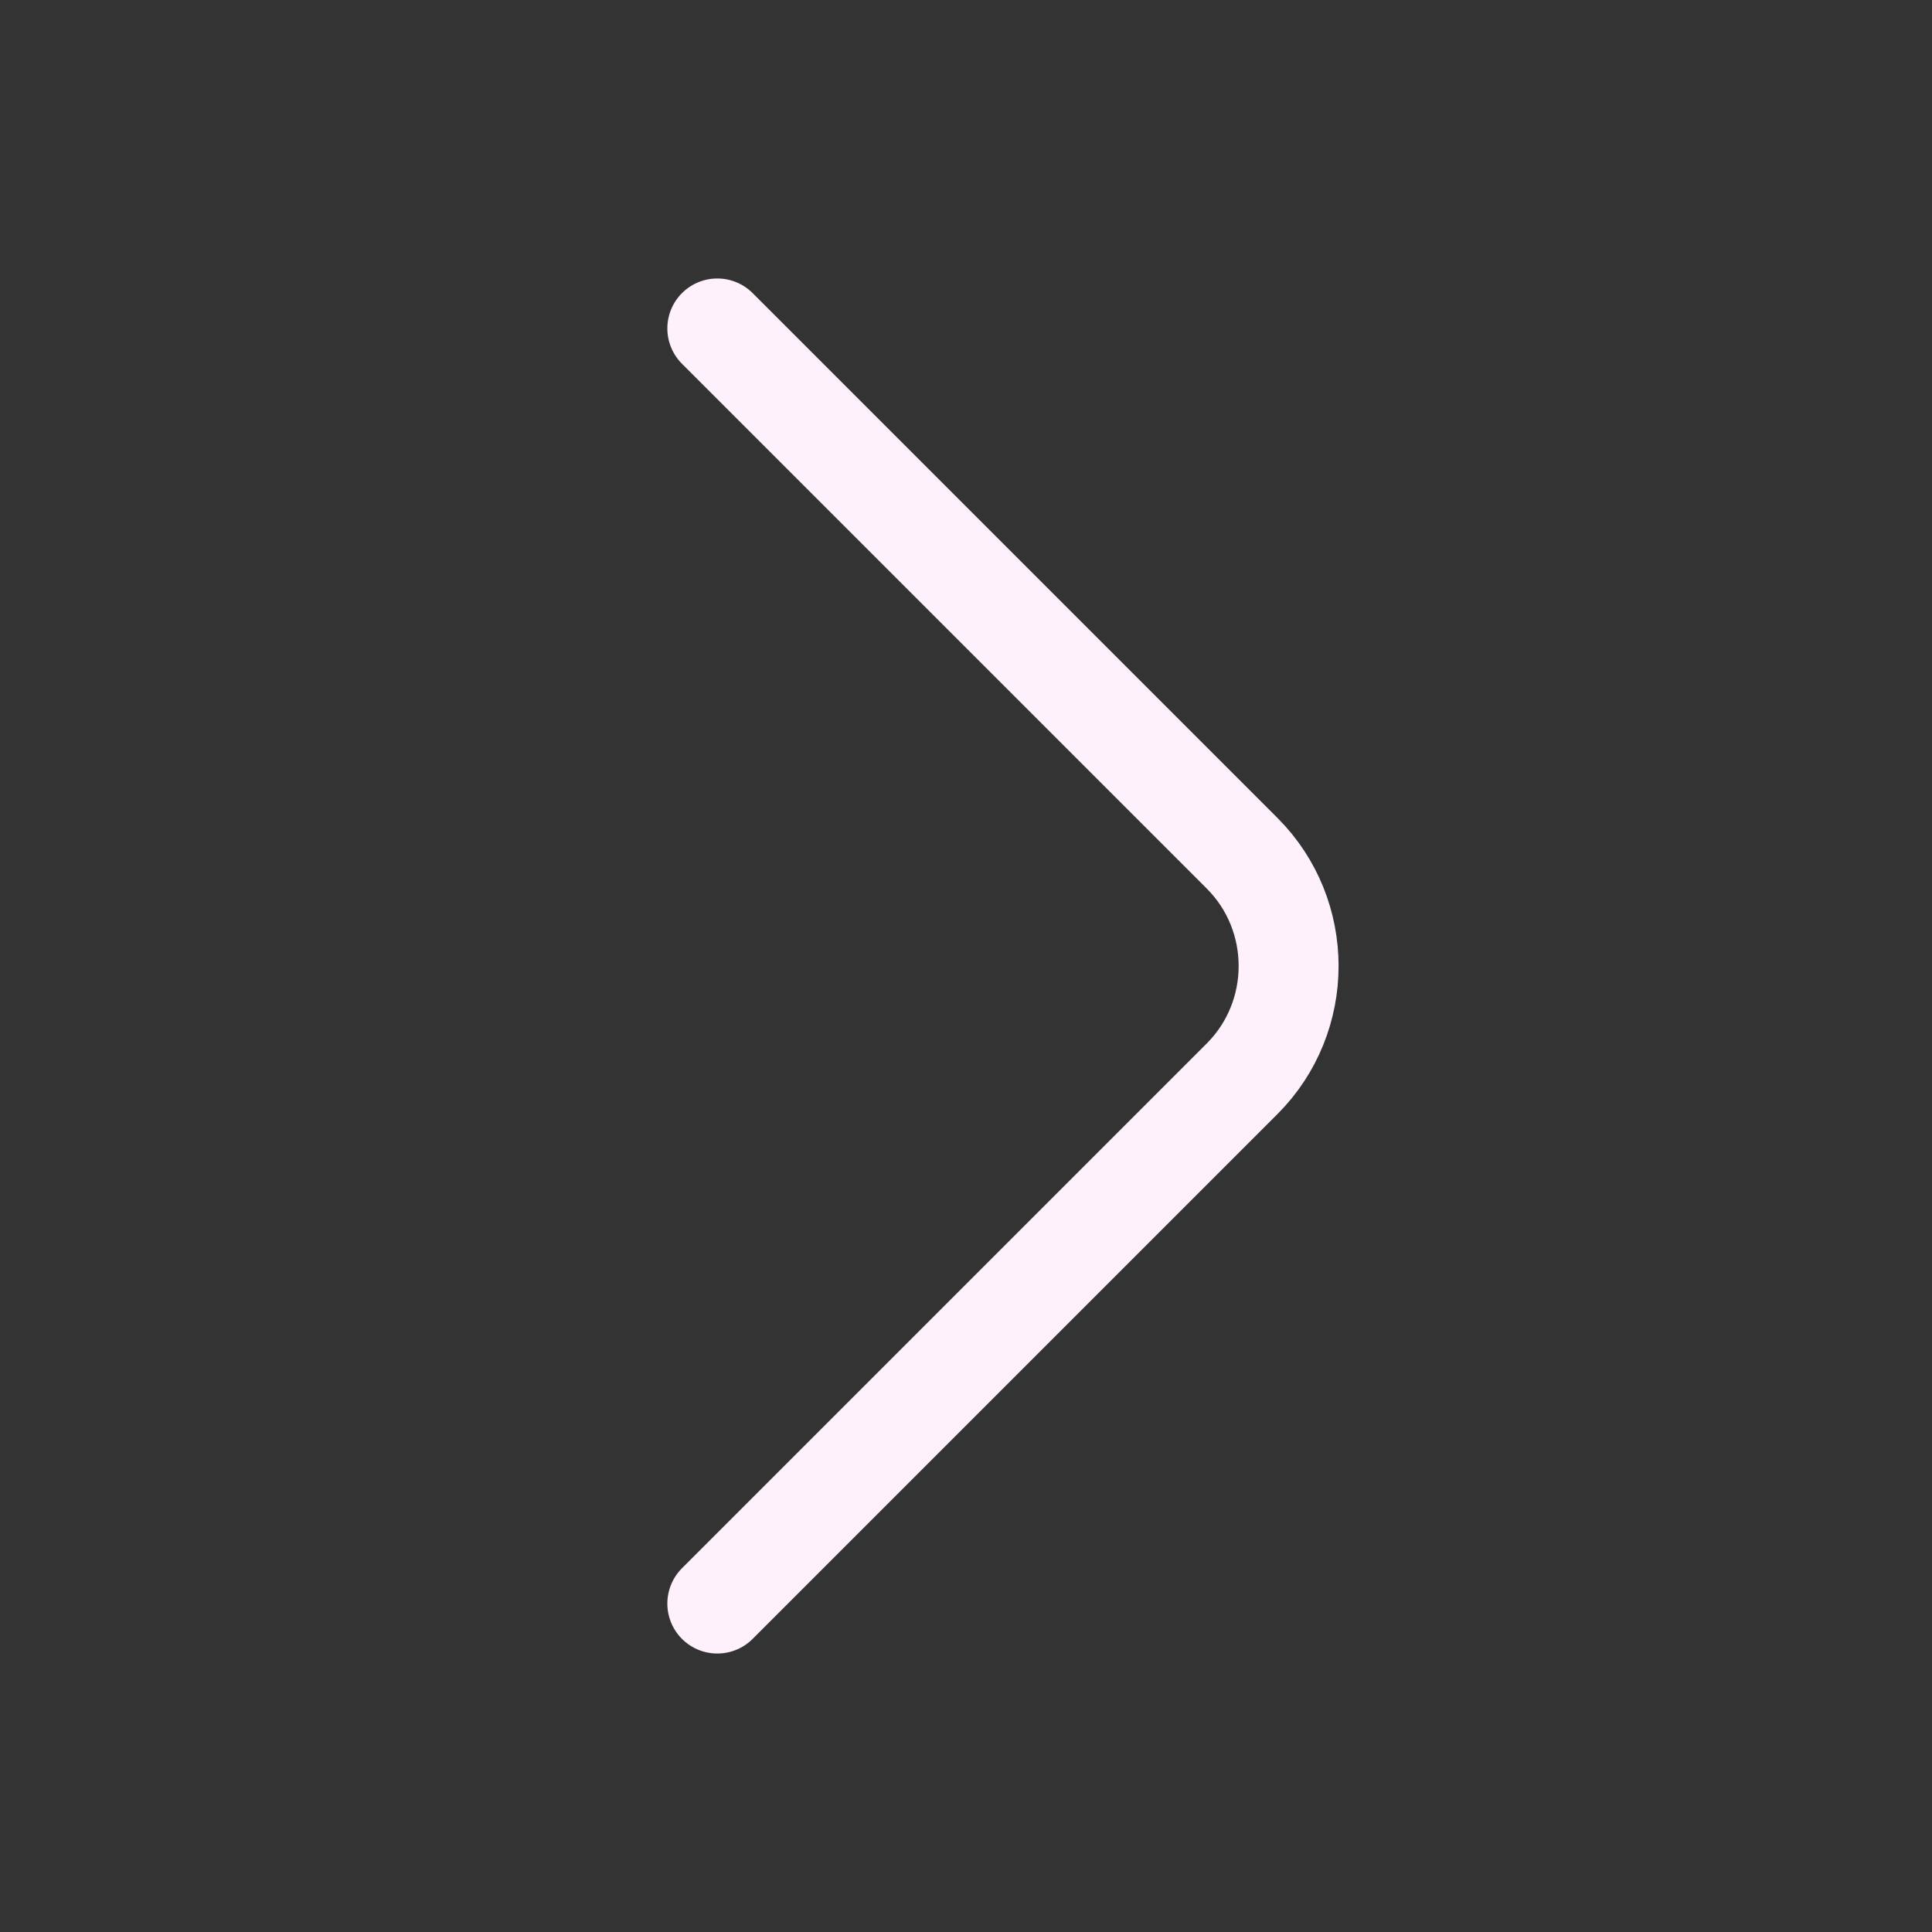 <svg width="29" height="29" viewBox="0 0 29 29" fill="none" xmlns="http://www.w3.org/2000/svg">
<rect x="0" y="0" width="29" height="29" fill="#333333" stroke="none"/>
<path d="M10.767 24.07L18.645 16.192C19.575 15.261 19.575 13.739 18.645 12.808L10.767 4.93" stroke="#FFF1FB" stroke-width="1.5" stroke-miterlimit="10" stroke-linecap="round" stroke-linejoin="round"/>
</svg>
